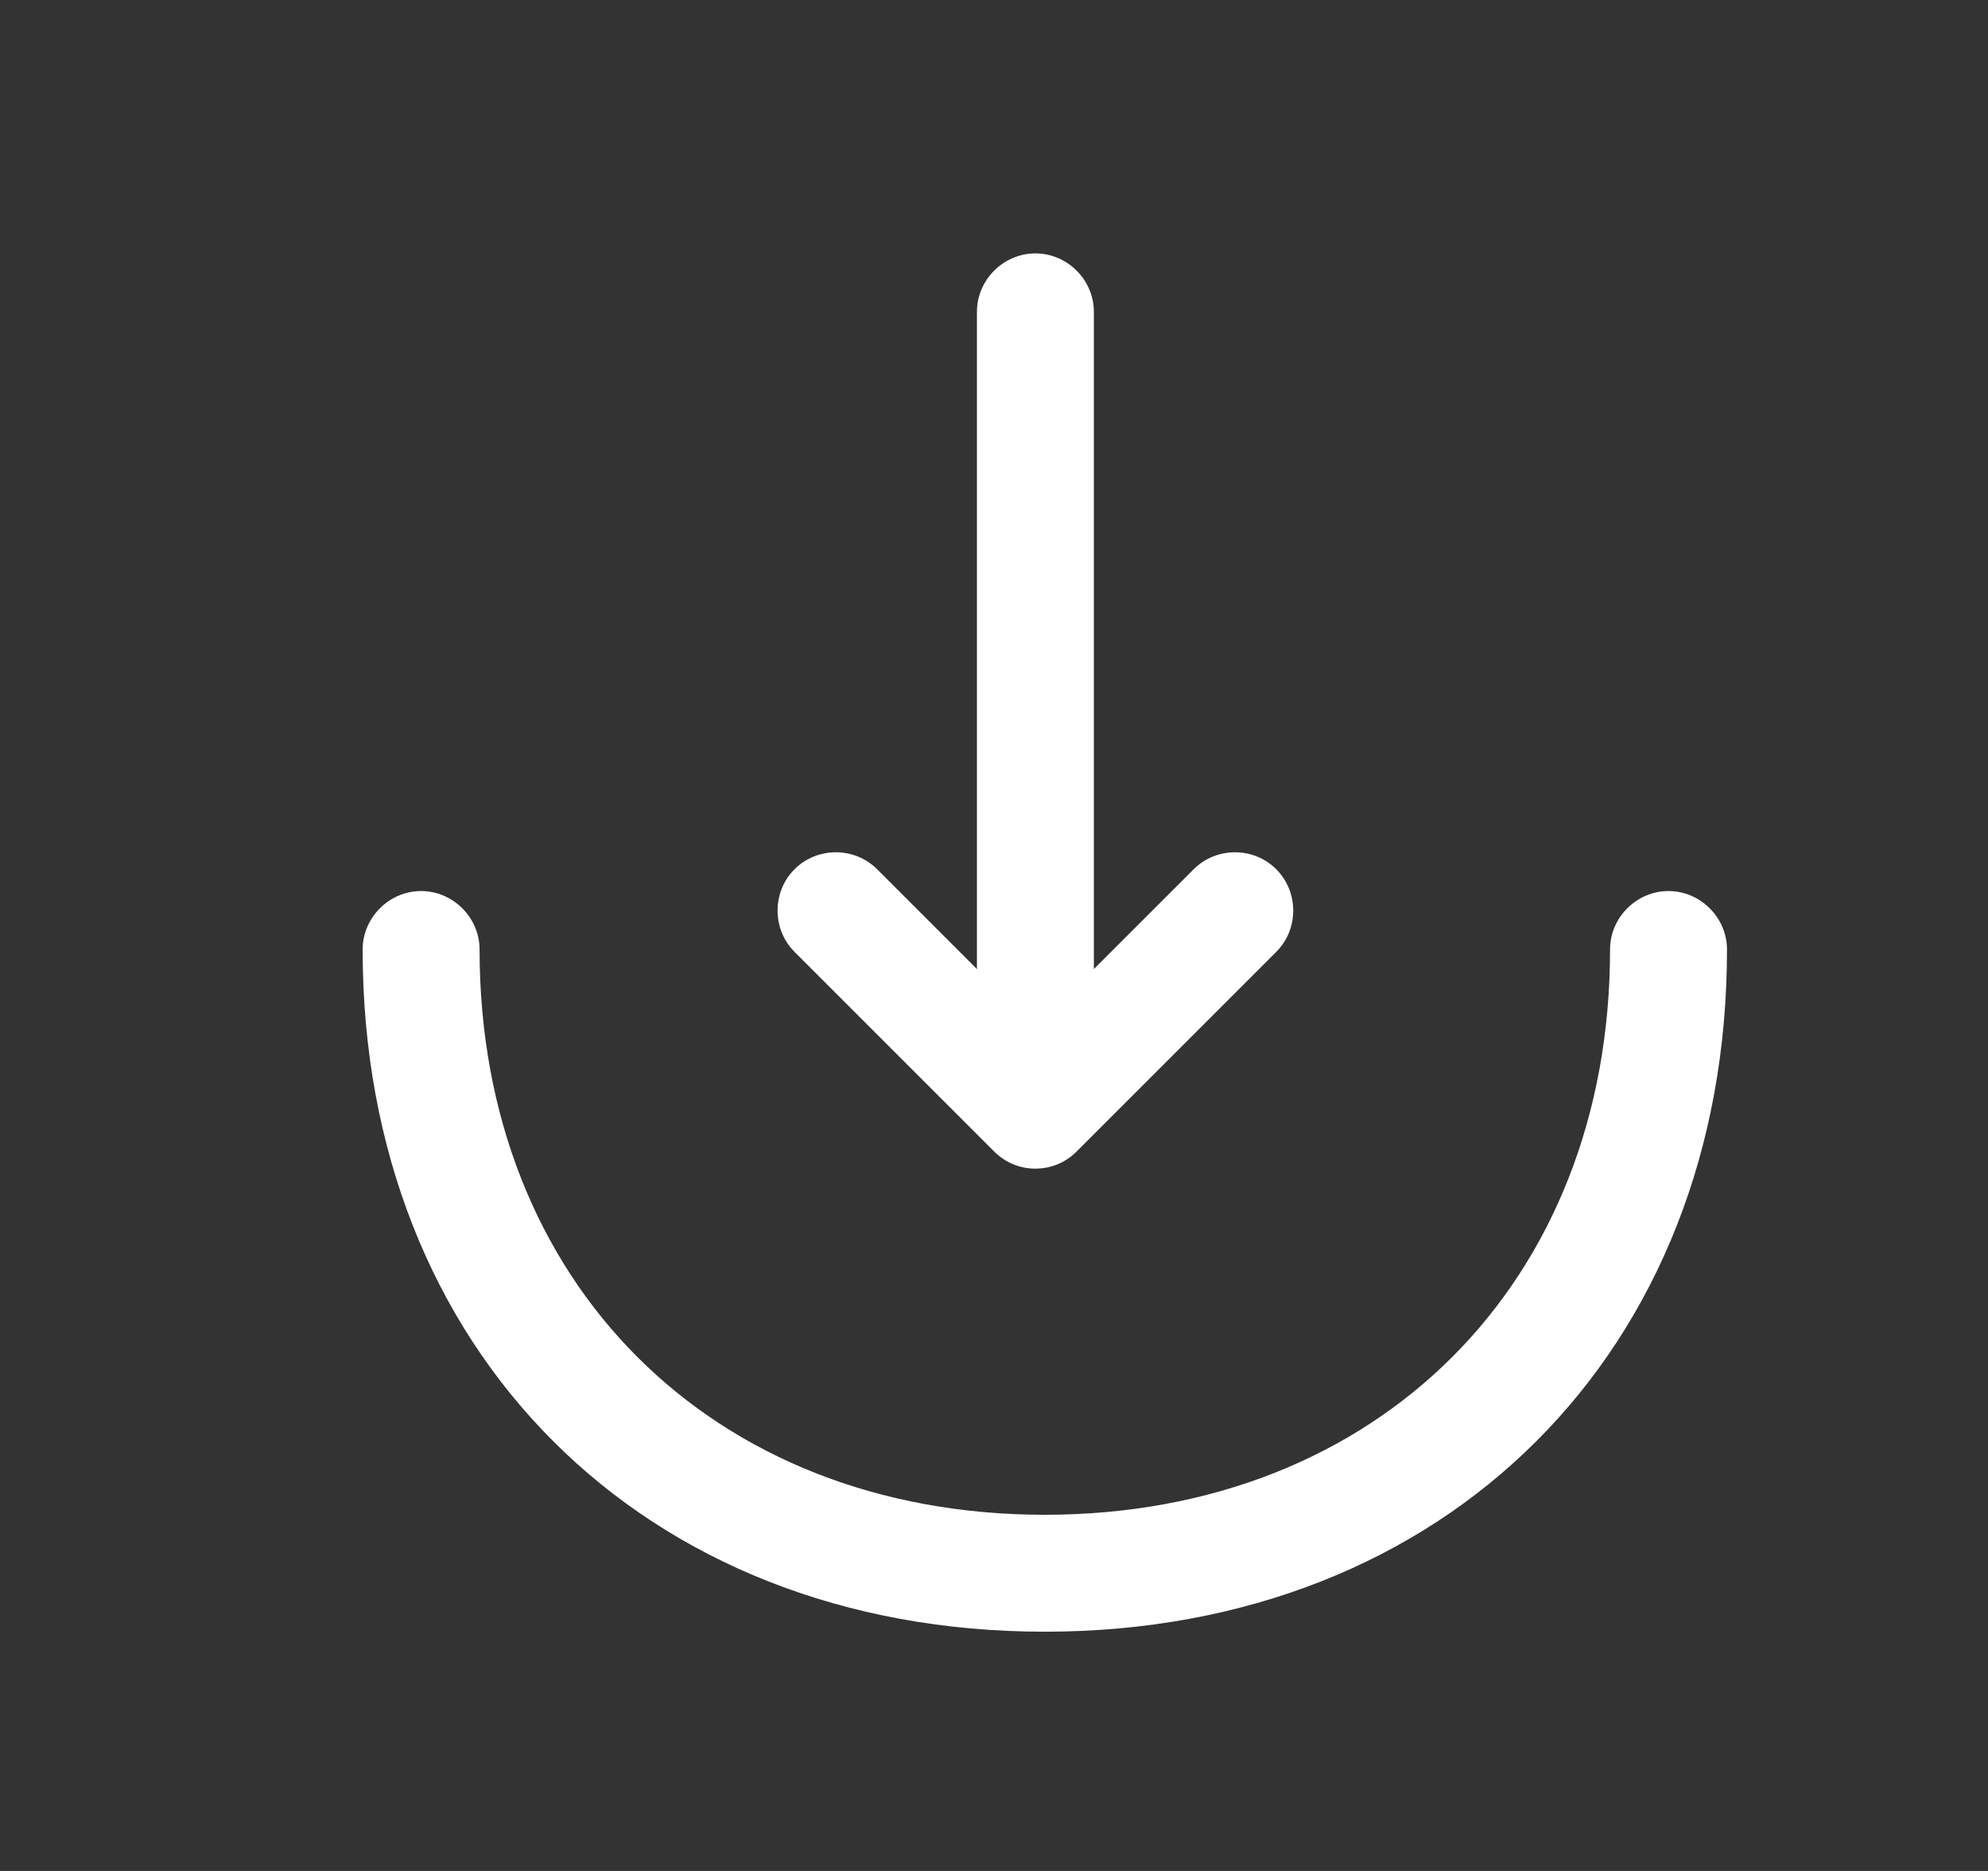 <svg width="17" height="16" viewBox="0 0 17 16" fill="none" xmlns="http://www.w3.org/2000/svg">
<rect x="0" y="0" width="17" height="16" fill="#333333" stroke="none"/>
<path d="M8.854 9.994C8.727 9.994 8.601 9.947 8.501 9.847L6.794 8.14C6.601 7.947 6.601 7.627 6.794 7.434C6.987 7.24 7.308 7.24 7.501 7.434L8.854 8.787L10.207 7.434C10.401 7.24 10.721 7.24 10.914 7.434C11.107 7.627 11.107 7.947 10.914 8.14L9.207 9.847C9.107 9.947 8.981 9.994 8.854 9.994Z" fill="white"/>
<path d="M8.854 9.947C8.581 9.947 8.354 9.72 8.354 9.447V2.667C8.354 2.393 8.581 2.167 8.854 2.167C9.127 2.167 9.354 2.393 9.354 2.667V9.447C9.354 9.72 9.127 9.947 8.854 9.947Z" fill="white"/>
<path d="M8.934 13.954C5.501 13.954 3.101 11.553 3.101 8.12C3.101 7.847 3.328 7.62 3.601 7.62C3.874 7.62 4.101 7.847 4.101 8.12C4.101 10.967 6.088 12.954 8.934 12.954C11.781 12.954 13.768 10.967 13.768 8.12C13.768 7.847 13.994 7.62 14.268 7.62C14.541 7.62 14.768 7.847 14.768 8.12C14.768 11.553 12.367 13.954 8.934 13.954Z" fill="white"/>
</svg>

